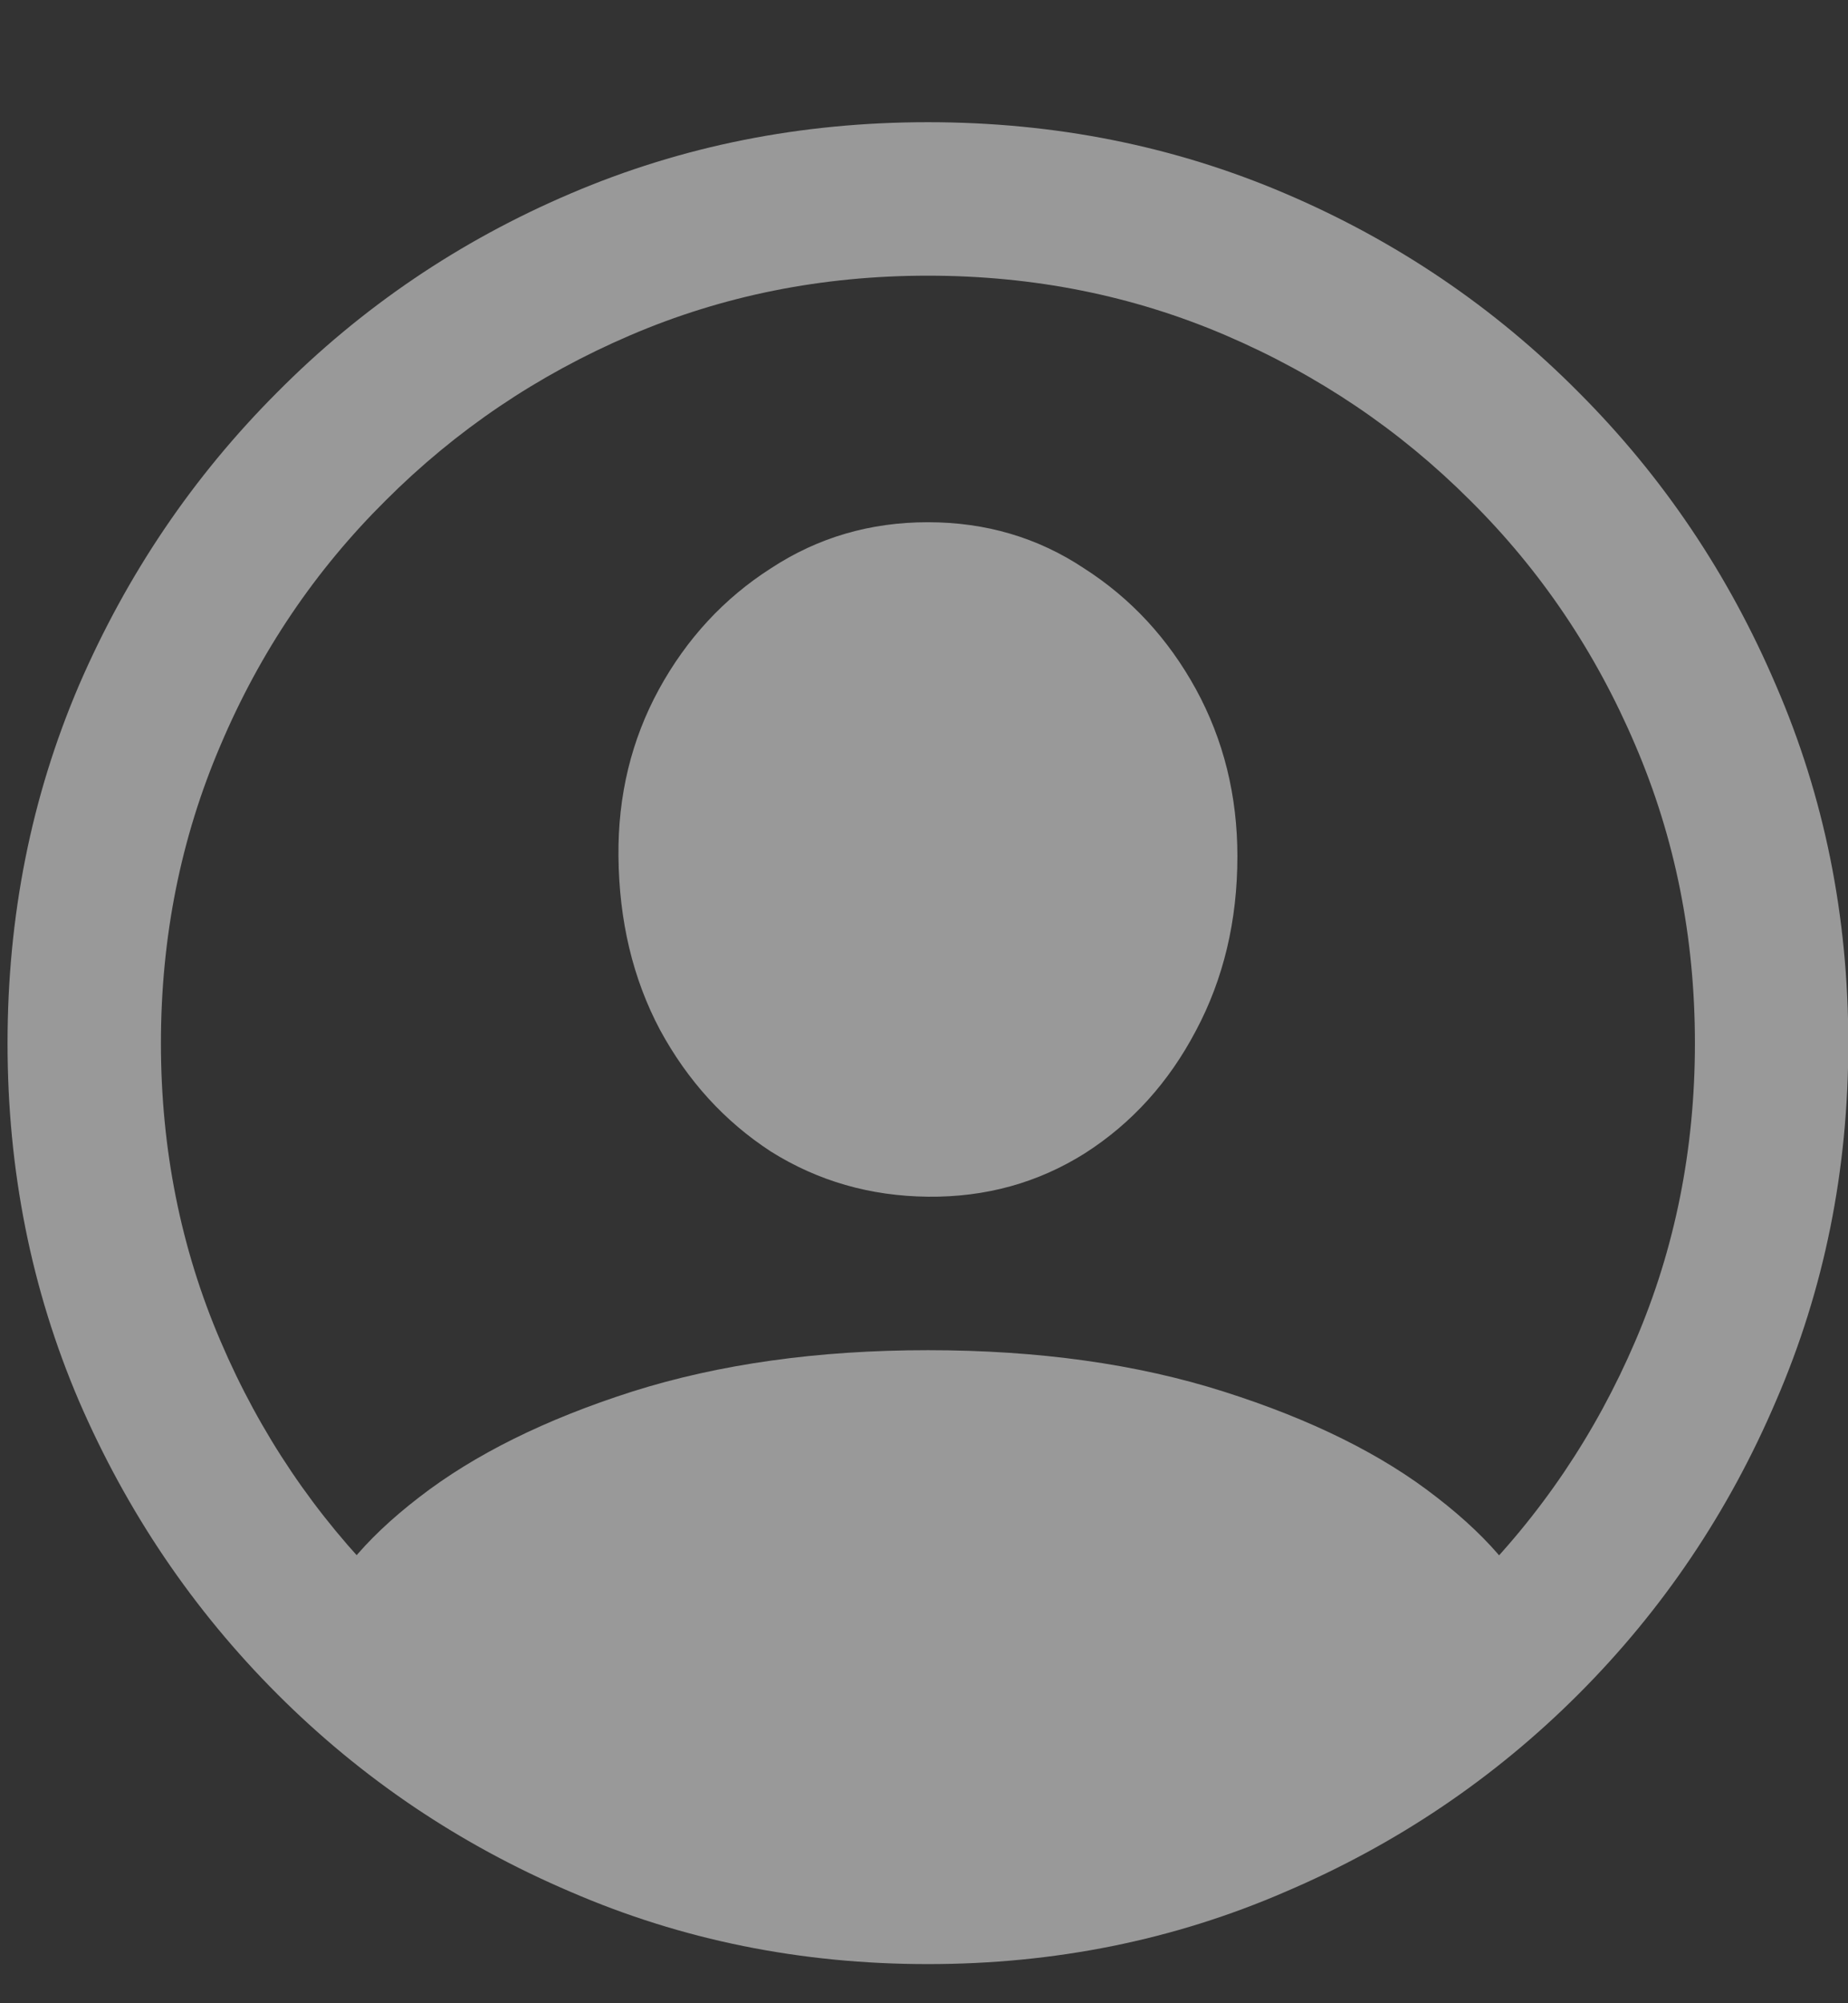 <svg width="12" height="13" viewBox="0 0 12 13" fill="none" xmlns="http://www.w3.org/2000/svg">
<rect x="0" y="0" width="12" height="13" fill="#333333" stroke="none"/>
<path d="M6.025 12.746C5.201 12.746 4.428 12.59 3.705 12.277C2.982 11.969 2.348 11.541 1.801 10.994C1.254 10.447 0.824 9.812 0.512 9.09C0.203 8.367 0.049 7.594 0.049 6.77C0.049 5.945 0.203 5.172 0.512 4.449C0.824 3.727 1.254 3.092 1.801 2.545C2.348 1.994 2.982 1.564 3.705 1.256C4.428 0.947 5.201 0.793 6.025 0.793C6.85 0.793 7.623 0.947 8.346 1.256C9.068 1.564 9.703 1.994 10.25 2.545C10.797 3.092 11.225 3.727 11.533 4.449C11.846 5.172 12.002 5.945 12.002 6.77C12.002 7.594 11.846 8.367 11.533 9.09C11.225 9.812 10.797 10.447 10.25 10.994C9.703 11.541 9.068 11.969 8.346 12.277C7.623 12.59 6.85 12.746 6.025 12.746ZM6.025 11.75C6.713 11.75 7.357 11.621 7.959 11.363C8.561 11.105 9.09 10.748 9.547 10.291C10.004 9.834 10.361 9.305 10.619 8.703C10.877 8.102 11.006 7.457 11.006 6.77C11.006 6.082 10.877 5.438 10.619 4.836C10.361 4.23 10.004 3.701 9.547 3.248C9.09 2.791 8.561 2.434 7.959 2.176C7.357 1.918 6.713 1.789 6.025 1.789C5.338 1.789 4.693 1.918 4.092 2.176C3.49 2.434 2.961 2.791 2.504 3.248C2.047 3.701 1.689 4.23 1.432 4.836C1.174 5.438 1.045 6.082 1.045 6.77C1.045 7.457 1.174 8.102 1.432 8.703C1.689 9.305 2.047 9.834 2.504 10.291C2.961 10.748 3.49 11.105 4.092 11.363C4.693 11.621 5.338 11.75 6.025 11.75ZM10.033 10.631C9.678 10.979 9.26 11.275 8.779 11.521C8.303 11.768 7.82 11.955 7.332 12.084C6.844 12.217 6.408 12.283 6.025 12.283C5.646 12.283 5.211 12.217 4.719 12.084C4.23 11.955 3.746 11.768 3.266 11.521C2.785 11.275 2.369 10.979 2.018 10.631L2.035 10.56C2.133 10.275 2.361 9.994 2.721 9.717C3.08 9.439 3.541 9.211 4.104 9.031C4.67 8.852 5.311 8.762 6.025 8.762C6.744 8.762 7.385 8.852 7.947 9.031C8.514 9.211 8.975 9.439 9.33 9.717C9.689 9.994 9.918 10.277 10.016 10.566L10.033 10.631ZM6.025 7.766C5.65 7.762 5.311 7.664 5.006 7.473C4.705 7.277 4.465 7.014 4.285 6.682C4.109 6.35 4.02 5.975 4.016 5.557C4.012 5.162 4.1 4.801 4.279 4.473C4.459 4.145 4.701 3.883 5.006 3.688C5.311 3.488 5.65 3.389 6.025 3.389C6.4 3.389 6.738 3.488 7.039 3.688C7.344 3.883 7.586 4.145 7.766 4.473C7.945 4.801 8.035 5.162 8.035 5.557C8.035 5.975 7.945 6.352 7.766 6.688C7.59 7.023 7.35 7.289 7.045 7.484C6.74 7.676 6.4 7.77 6.025 7.766Z" fill="white" fill-opacity="0.5"/>
</svg>
